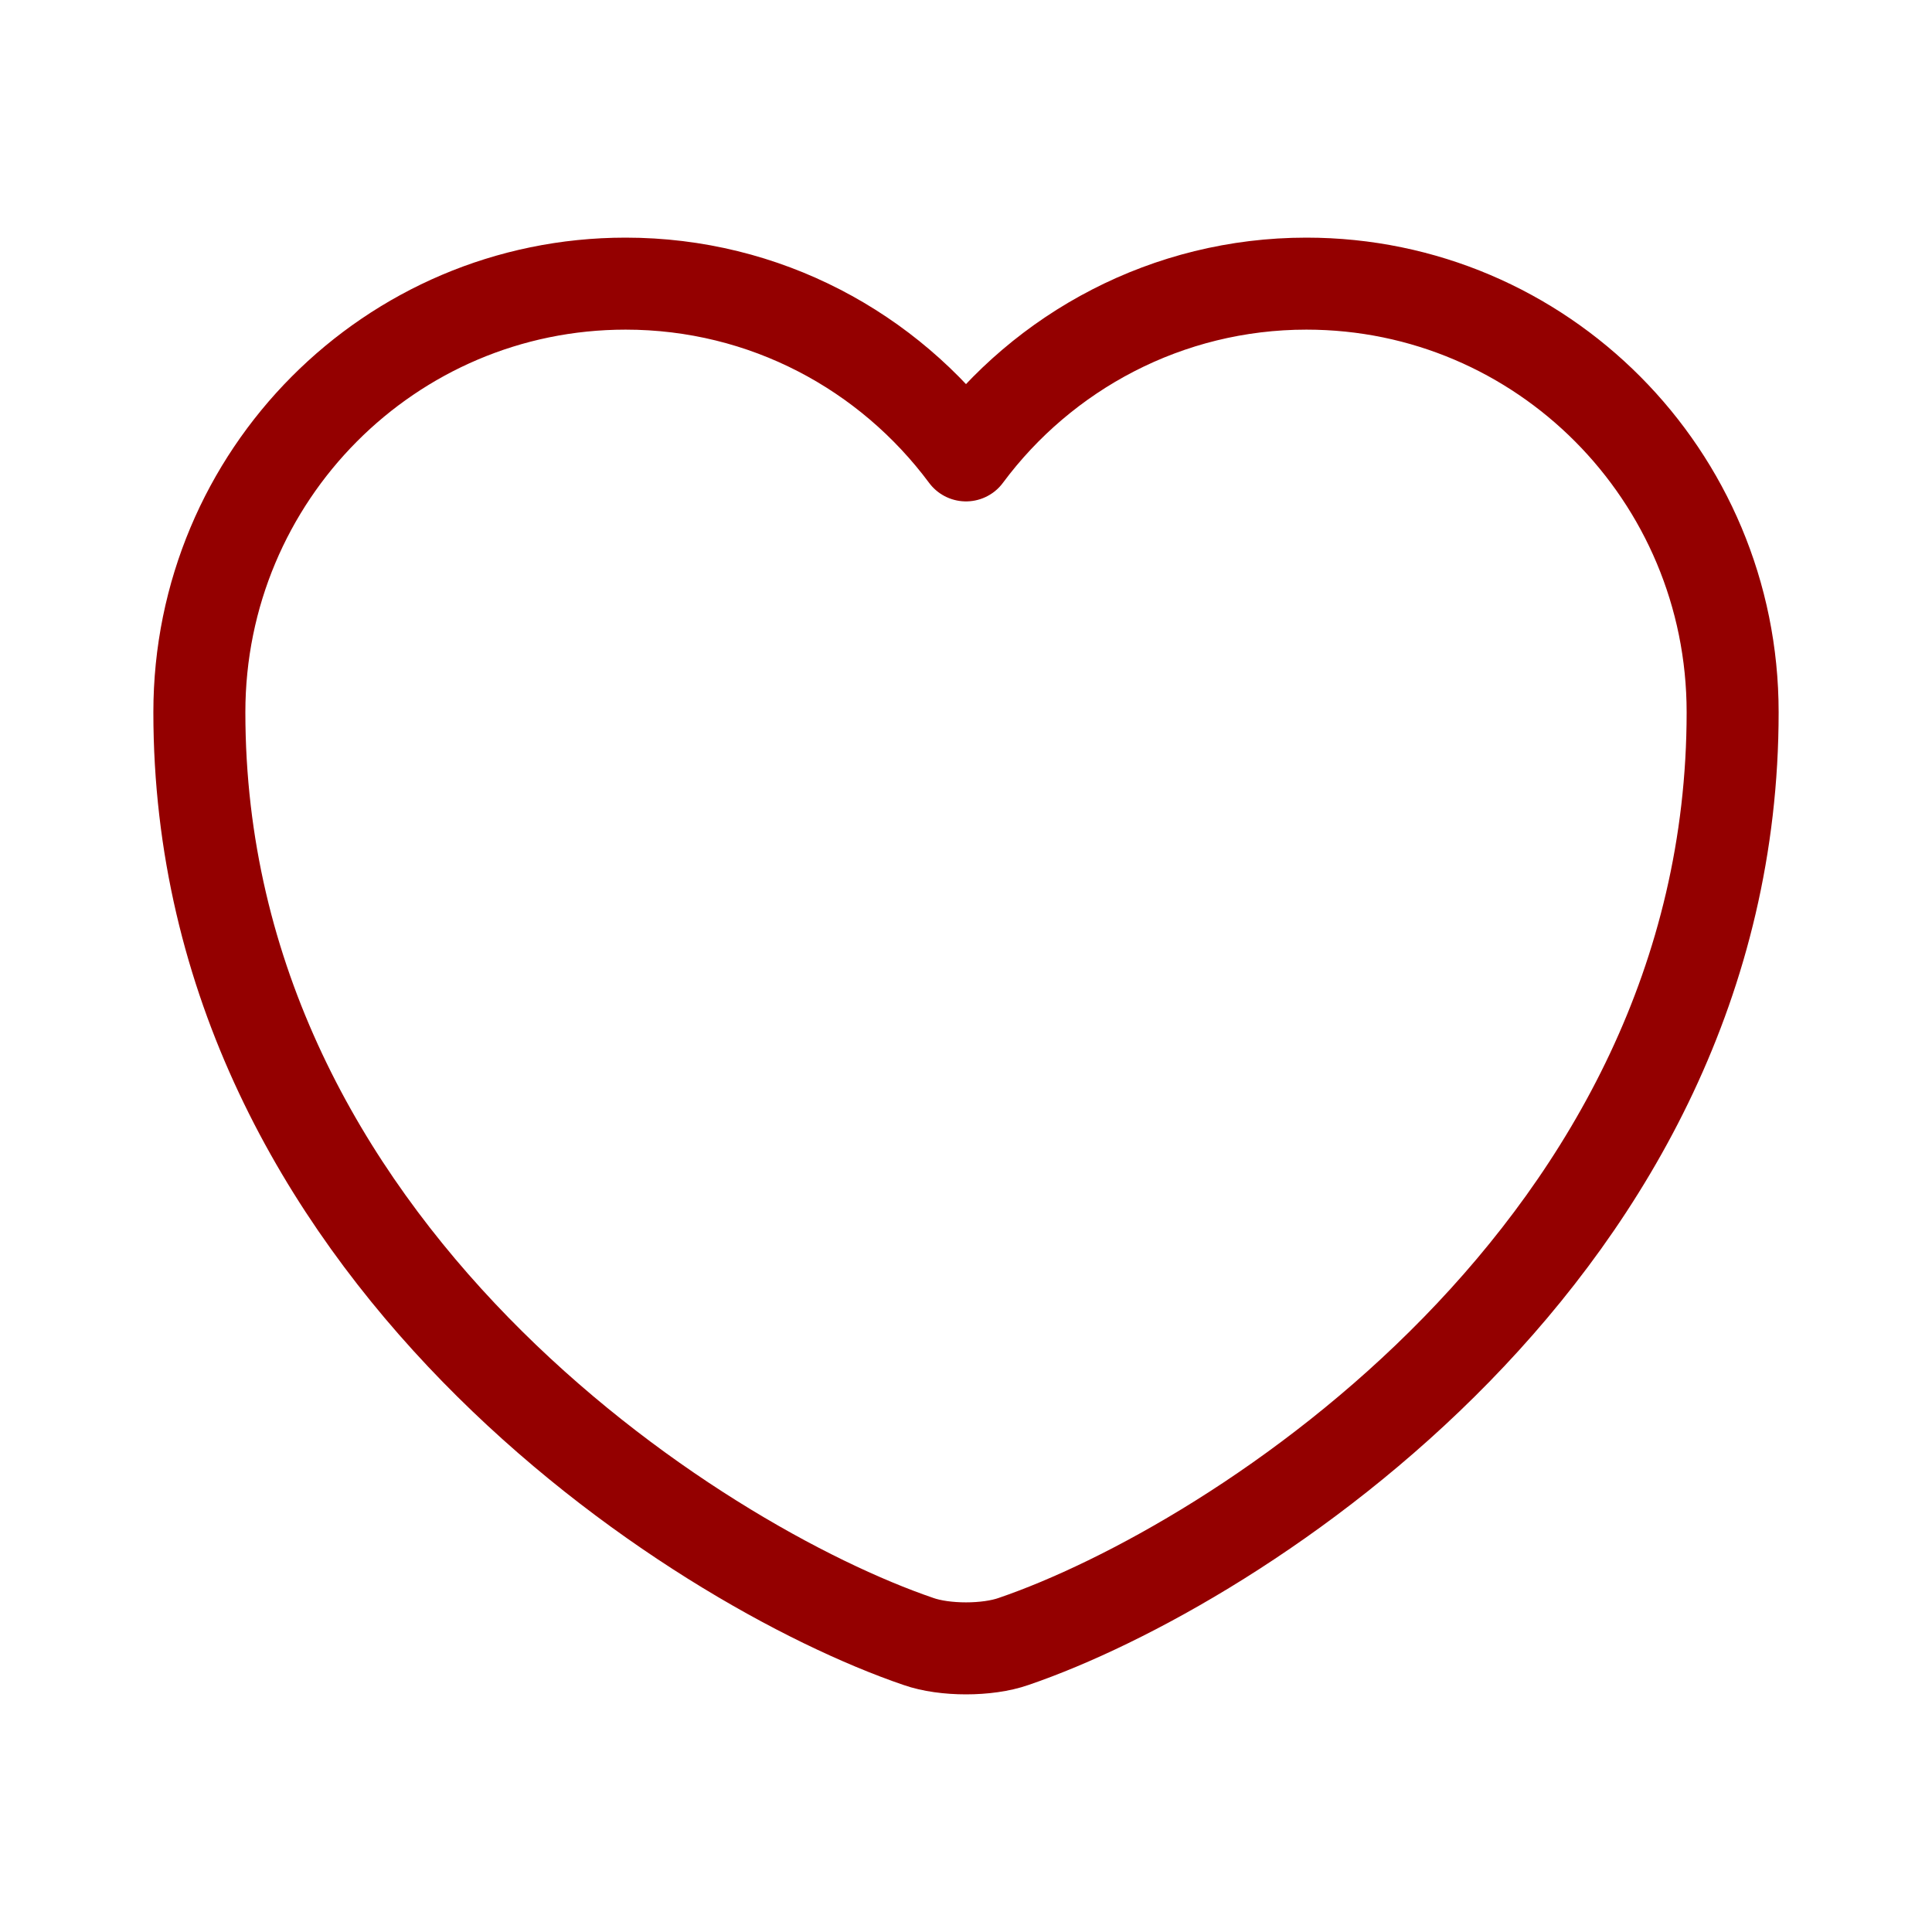 <svg width="21" height="21" viewBox="0 0 21 21" fill="none" xmlns="http://www.w3.org/2000/svg">
<path d="M11.017 17.842C10.733 17.942 10.267 17.942 9.983 17.842C7.566 17.017 2.167 13.575 2.167 7.742C2.167 5.167 4.242 3.083 6.8 3.083C8.316 3.083 9.658 3.817 10.5 4.95C11.341 3.817 12.691 3.083 14.2 3.083C16.758 3.083 18.833 5.167 18.833 7.742C18.833 13.575 13.433 17.017 11.017 17.842Z" stroke="#940000" stroke-linecap="round" stroke-linejoin="round"/>
</svg>
